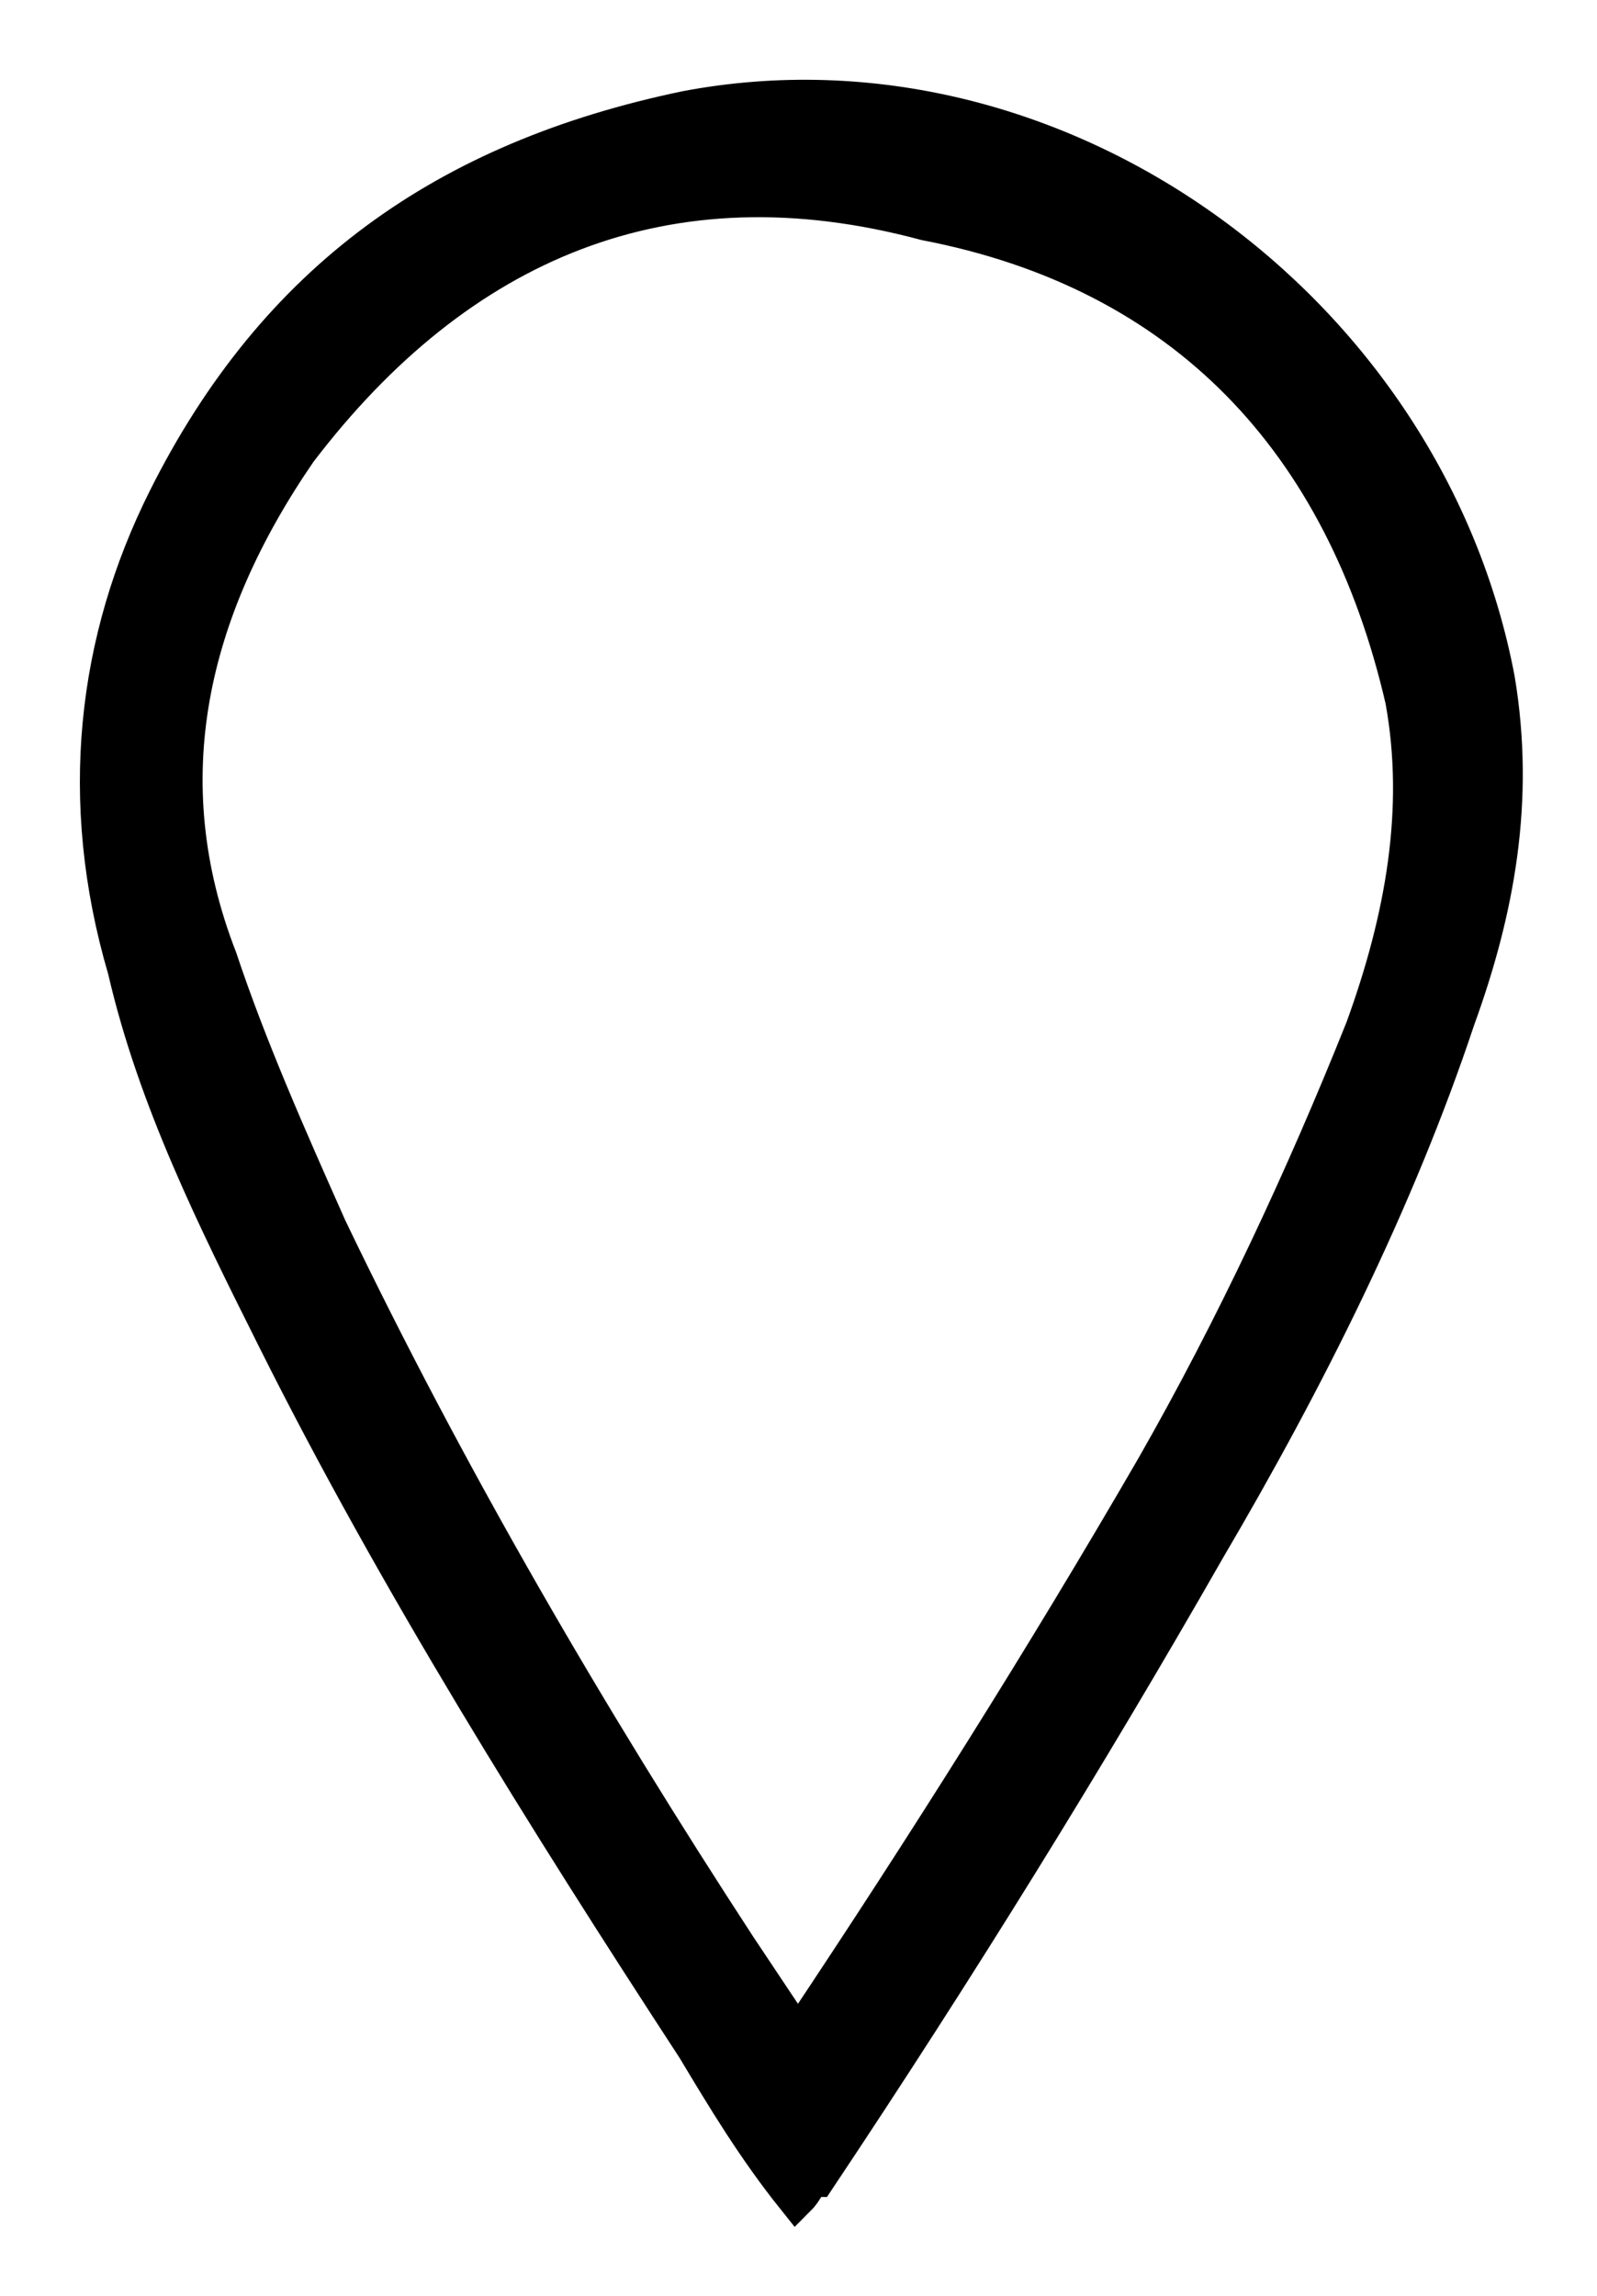 <svg width="16" height="23" fill="none" xmlns="http://www.w3.org/2000/svg"><path d="M7.978 22.01c-.4-.5-.7-1-1-1.5-1.5-2.3-3-4.7-4.2-7.1-.6-1.2-1.2-2.4-1.5-3.7-.5-1.7-.3-3.3.4-4.7 1.1-2.2 2.8-3.4 5.2-3.9 3.7-.7 7.4 2 8.1 5.7.2 1.2 0 2.3-.4 3.4-.6 1.8-1.5 3.6-2.5 5.3-1.2 2.1-2.5 4.2-3.9 6.3-.1 0-.1.1-.2.2zm0-1.6c0-.1.1-.1.1-.1 1.2-1.8 2.4-3.7 3.5-5.6.8-1.4 1.5-2.9 2.1-4.4.4-1.1.6-2.2.4-3.3-.6-2.6-2.2-4.3-4.8-4.8-2.6-.7-4.7.2-6.3 2.3-1.1 1.6-1.5 3.3-.8 5.1.3.9.7 1.8 1.1 2.7 1.2 2.5 2.6 4.9 4.1 7.2l.6.9z" fill="#000" stroke="#000" stroke-width=".4"/></svg>